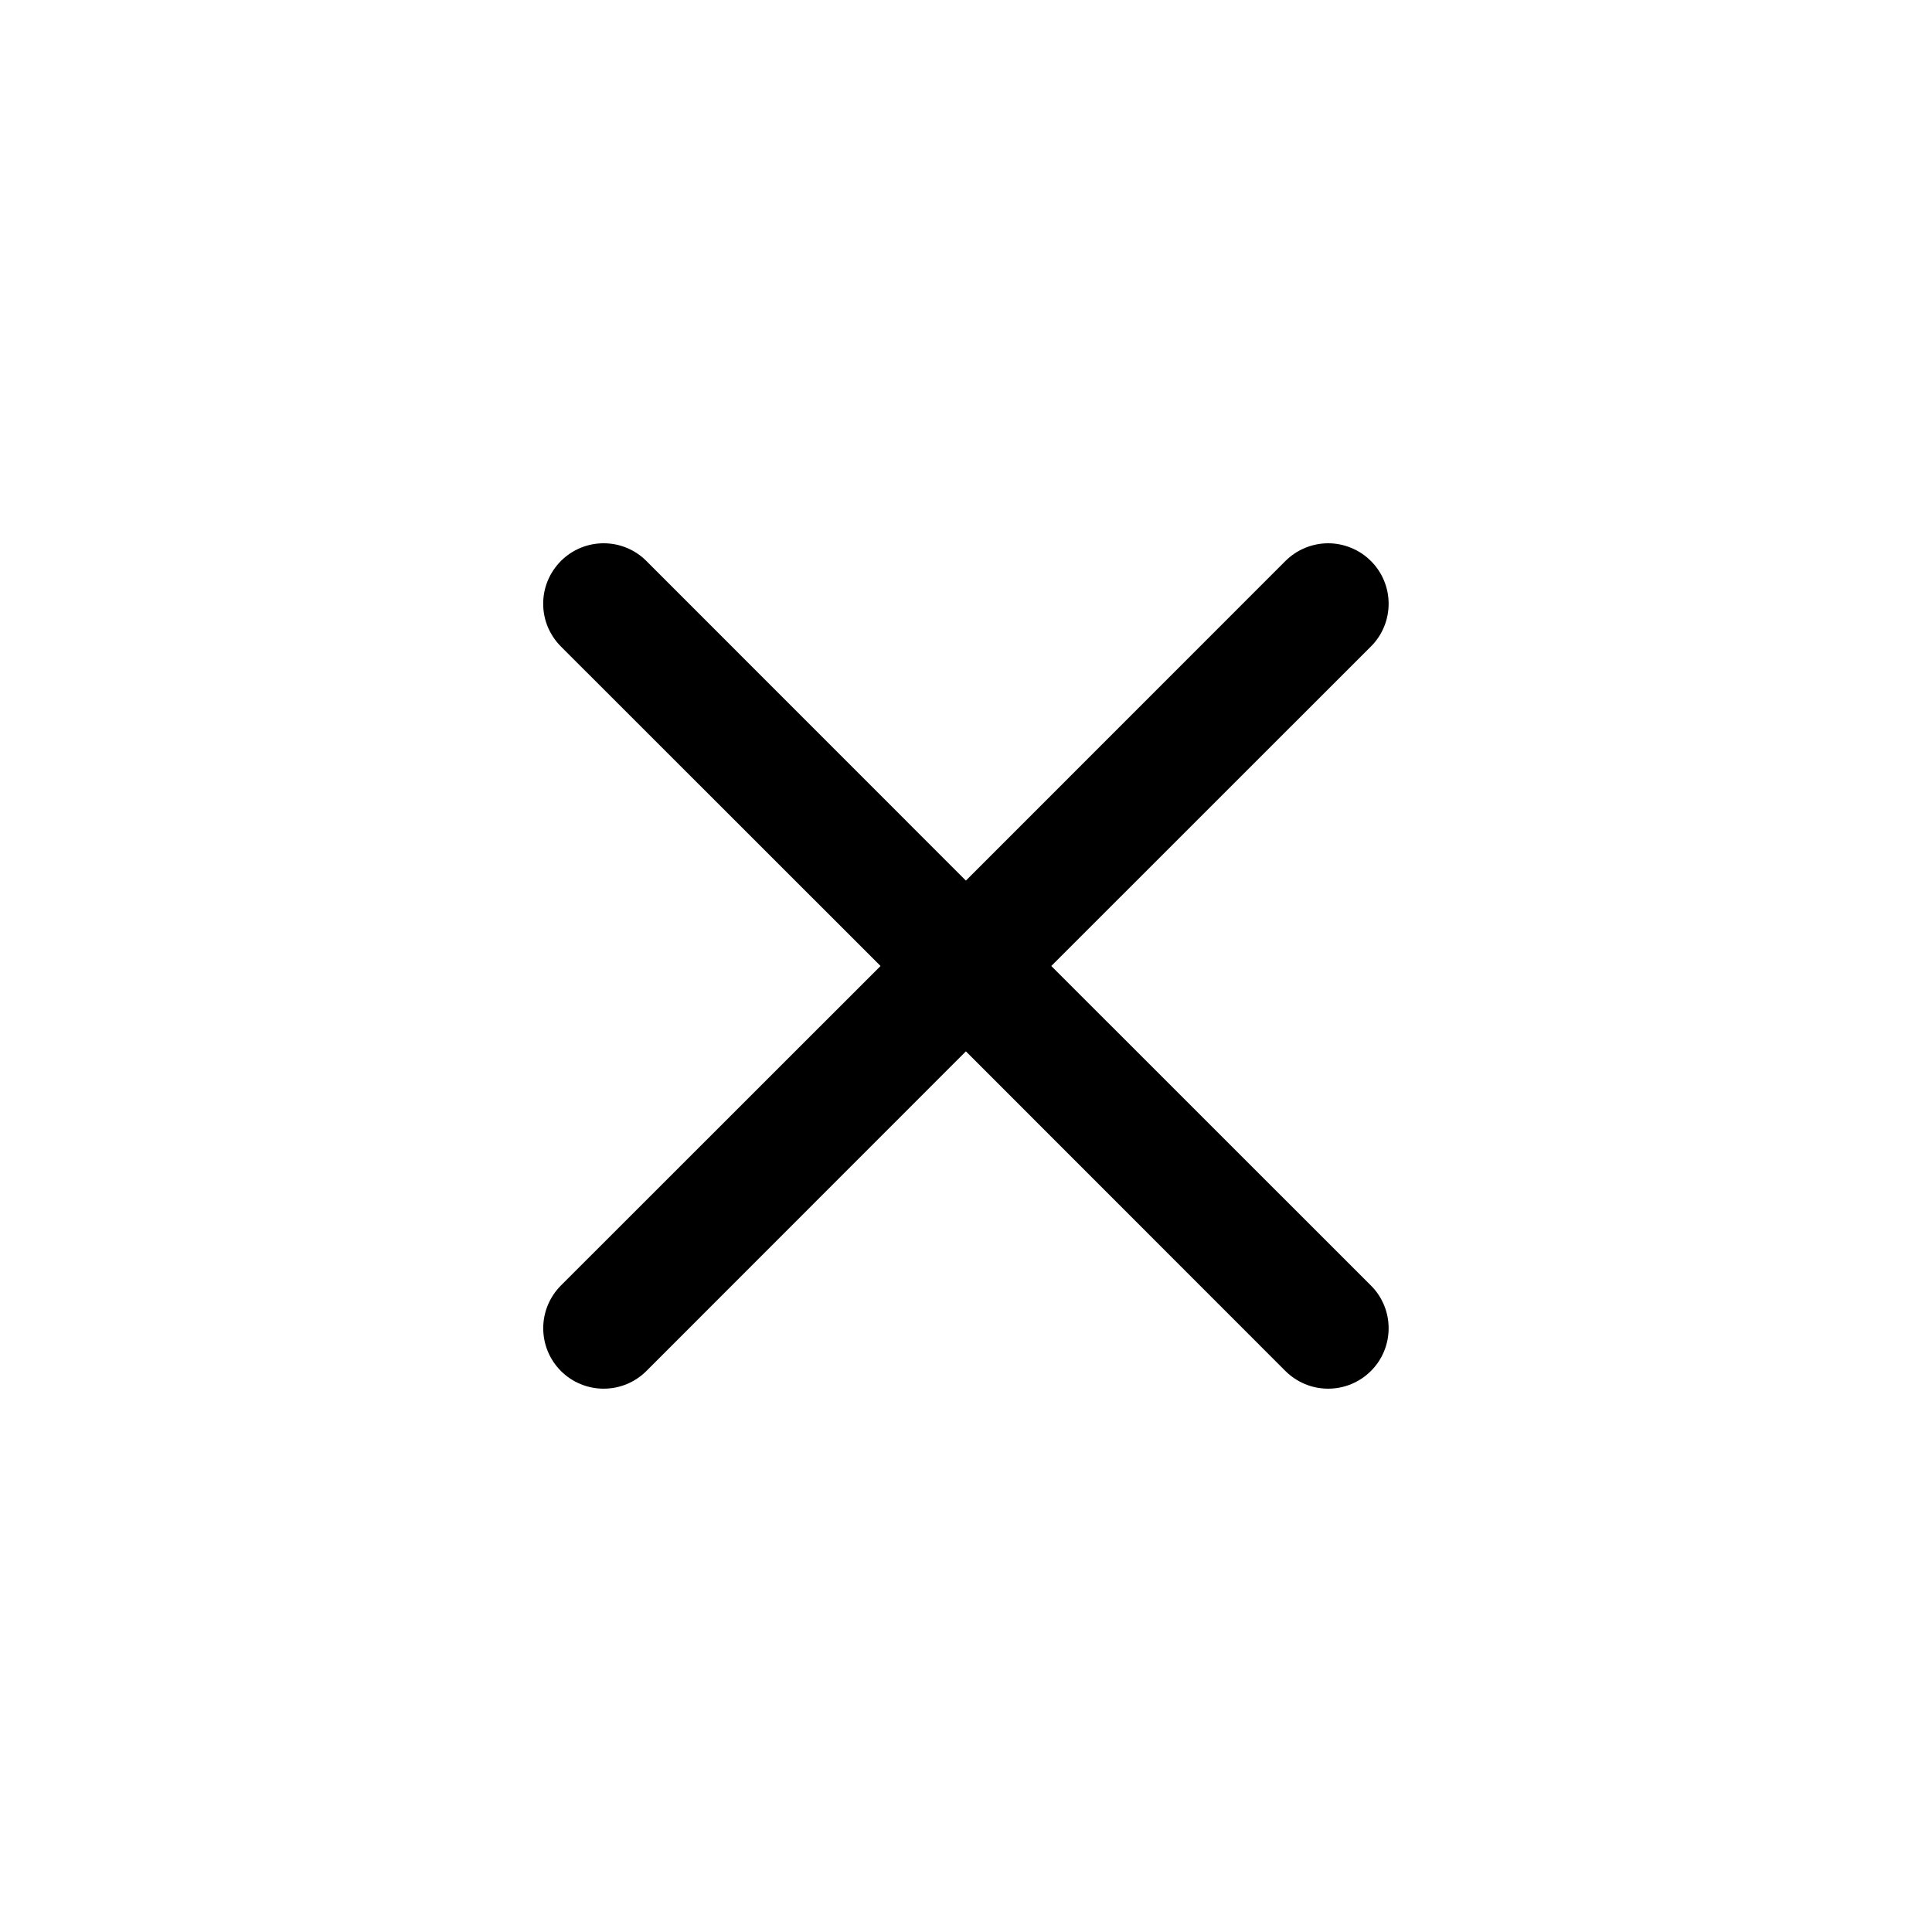 <svg width="40" height="40" viewBox="0 0 40 40" fill="none" xmlns="http://www.w3.org/2000/svg">
<path d="M11.613 11.615C11.729 11.498 11.867 11.406 12.019 11.343C12.171 11.28 12.334 11.248 12.498 11.248C12.663 11.248 12.825 11.28 12.977 11.343C13.129 11.406 13.267 11.498 13.383 11.615L19.998 18.232L26.613 11.615C26.73 11.499 26.867 11.406 27.019 11.344C27.171 11.281 27.334 11.248 27.498 11.248C27.663 11.248 27.825 11.281 27.977 11.344C28.129 11.406 28.267 11.499 28.383 11.615C28.5 11.731 28.592 11.869 28.655 12.021C28.718 12.173 28.75 12.335 28.75 12.5C28.75 12.664 28.718 12.827 28.655 12.979C28.592 13.131 28.5 13.269 28.383 13.385L21.766 20L28.383 26.615C28.5 26.731 28.592 26.869 28.655 27.021C28.718 27.173 28.75 27.335 28.75 27.5C28.75 27.664 28.718 27.827 28.655 27.979C28.592 28.131 28.5 28.269 28.383 28.385C28.267 28.501 28.129 28.593 27.977 28.656C27.825 28.719 27.663 28.751 27.498 28.751C27.334 28.751 27.171 28.719 27.019 28.656C26.867 28.593 26.73 28.501 26.613 28.385L19.998 21.767L13.383 28.385C13.267 28.501 13.129 28.593 12.977 28.656C12.825 28.719 12.663 28.751 12.498 28.751C12.334 28.751 12.171 28.719 12.019 28.656C11.867 28.593 11.729 28.501 11.613 28.385C11.497 28.269 11.405 28.131 11.342 27.979C11.279 27.827 11.247 27.664 11.247 27.5C11.247 27.335 11.279 27.173 11.342 27.021C11.405 26.869 11.497 26.731 11.613 26.615L18.231 20L11.613 13.385C11.497 13.269 11.405 13.131 11.341 12.979C11.278 12.827 11.246 12.664 11.246 12.5C11.246 12.335 11.278 12.173 11.341 12.021C11.405 11.869 11.497 11.731 11.613 11.615Z" fill="black"/>
</svg>

